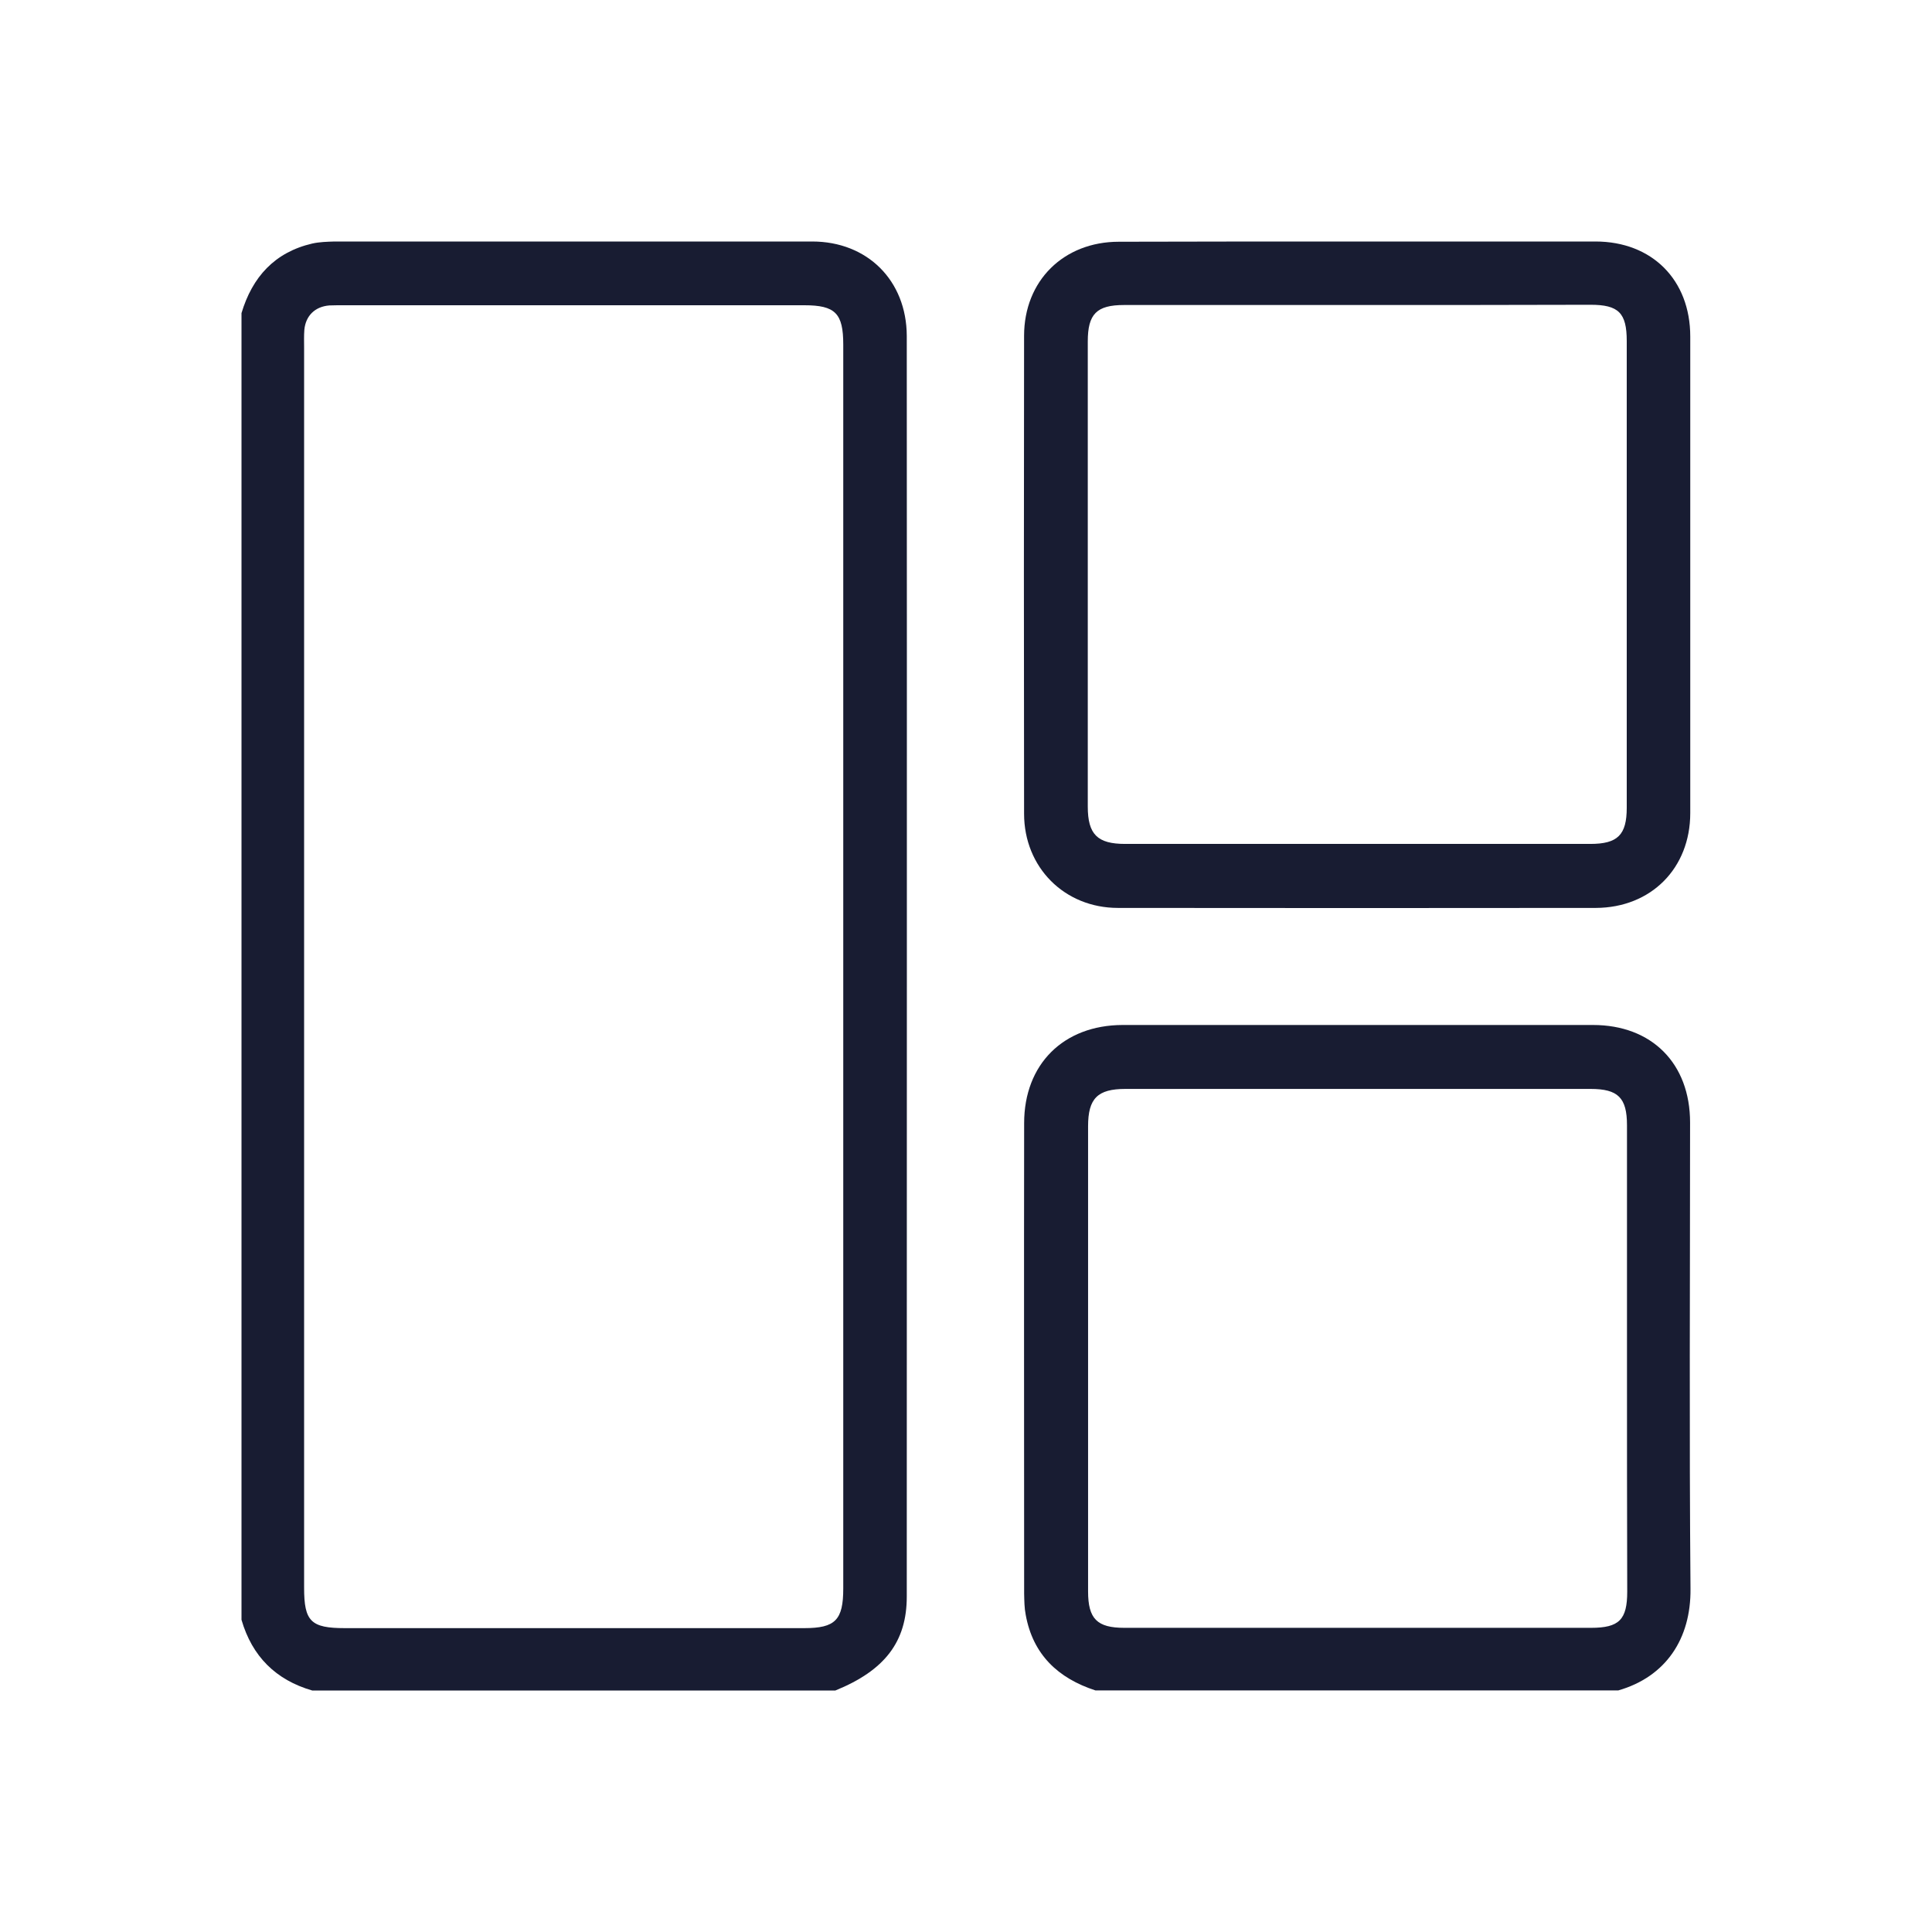 <svg width="32" height="32" viewBox="0 0 32 32" fill="none" xmlns="http://www.w3.org/2000/svg">
<path d="M4 5.186C4.179 4.589 4.548 4.179 5.171 4.034C5.291 4.007 5.417 4.004 5.541 4C8.178 4 10.815 4 13.452 4C14.366 4 15.015 4.645 15.019 5.563C15.023 12.524 15.019 19.484 15.019 26.445C15.019 27.194 14.653 27.668 13.836 28C10.949 28 8.058 28 5.171 28C4.567 27.825 4.175 27.433 4 26.829C4 19.614 4 12.4 4 5.186ZM5.037 15.996C5.037 19.432 5.037 22.863 5.037 26.299C5.037 26.855 5.149 26.967 5.712 26.967C8.249 26.967 10.785 26.967 13.322 26.967C13.836 26.967 13.967 26.832 13.967 26.31C13.967 19.443 13.967 12.576 13.967 5.708C13.967 5.19 13.836 5.056 13.322 5.056C10.778 5.056 8.234 5.056 5.69 5.056C5.611 5.056 5.533 5.056 5.455 5.059C5.216 5.078 5.063 5.231 5.041 5.462C5.033 5.563 5.037 5.664 5.037 5.764C5.037 9.177 5.037 12.587 5.037 15.996Z" fill="#181C32"/>
<path d="M18.145 27.999C17.526 27.798 17.108 27.406 16.989 26.746C16.966 26.63 16.966 26.515 16.963 26.395C16.963 23.799 16.959 21.199 16.963 18.603C16.963 17.626 17.615 16.98 18.593 16.977C21.189 16.977 23.789 16.977 26.385 16.977C27.359 16.977 27.993 17.614 27.993 18.592C27.993 21.166 27.978 23.739 28 26.317C28.008 27.141 27.594 27.772 26.803 27.999C23.923 27.999 21.036 27.999 18.145 27.999ZM26.948 22.501C26.948 21.214 26.948 19.923 26.948 18.637C26.948 18.181 26.799 18.036 26.344 18.036C23.778 18.036 21.207 18.036 18.641 18.036C18.179 18.036 18.022 18.193 18.022 18.655C18.022 21.221 18.022 23.792 18.022 26.358C18.022 26.813 18.171 26.962 18.622 26.962C21.2 26.962 23.774 26.962 26.352 26.962C26.818 26.962 26.952 26.828 26.952 26.362C26.948 25.075 26.948 23.788 26.948 22.501Z" fill="#181C32"/>
<path d="M22.49 4C23.803 4 25.112 4 26.425 4C27.361 4 27.996 4.634 27.996 5.574C27.996 8.204 27.996 10.834 27.996 13.467C27.996 14.381 27.347 15.034 26.433 15.038C23.796 15.041 21.154 15.041 18.517 15.038C17.63 15.038 16.962 14.366 16.962 13.478C16.958 10.841 16.958 8.2 16.962 5.563C16.962 4.649 17.618 4.004 18.532 4.004C19.853 4 21.173 4 22.49 4ZM22.483 5.052C21.195 5.052 19.905 5.052 18.618 5.052C18.163 5.052 18.017 5.201 18.017 5.656C18.017 8.223 18.017 10.793 18.017 13.359C18.017 13.822 18.178 13.978 18.637 13.978C21.203 13.978 23.773 13.978 26.34 13.978C26.794 13.978 26.944 13.829 26.944 13.378C26.944 10.8 26.944 8.226 26.944 5.649C26.944 5.182 26.809 5.048 26.343 5.048C25.056 5.052 23.769 5.052 22.483 5.052Z" fill="#181C32"/>
</svg>
